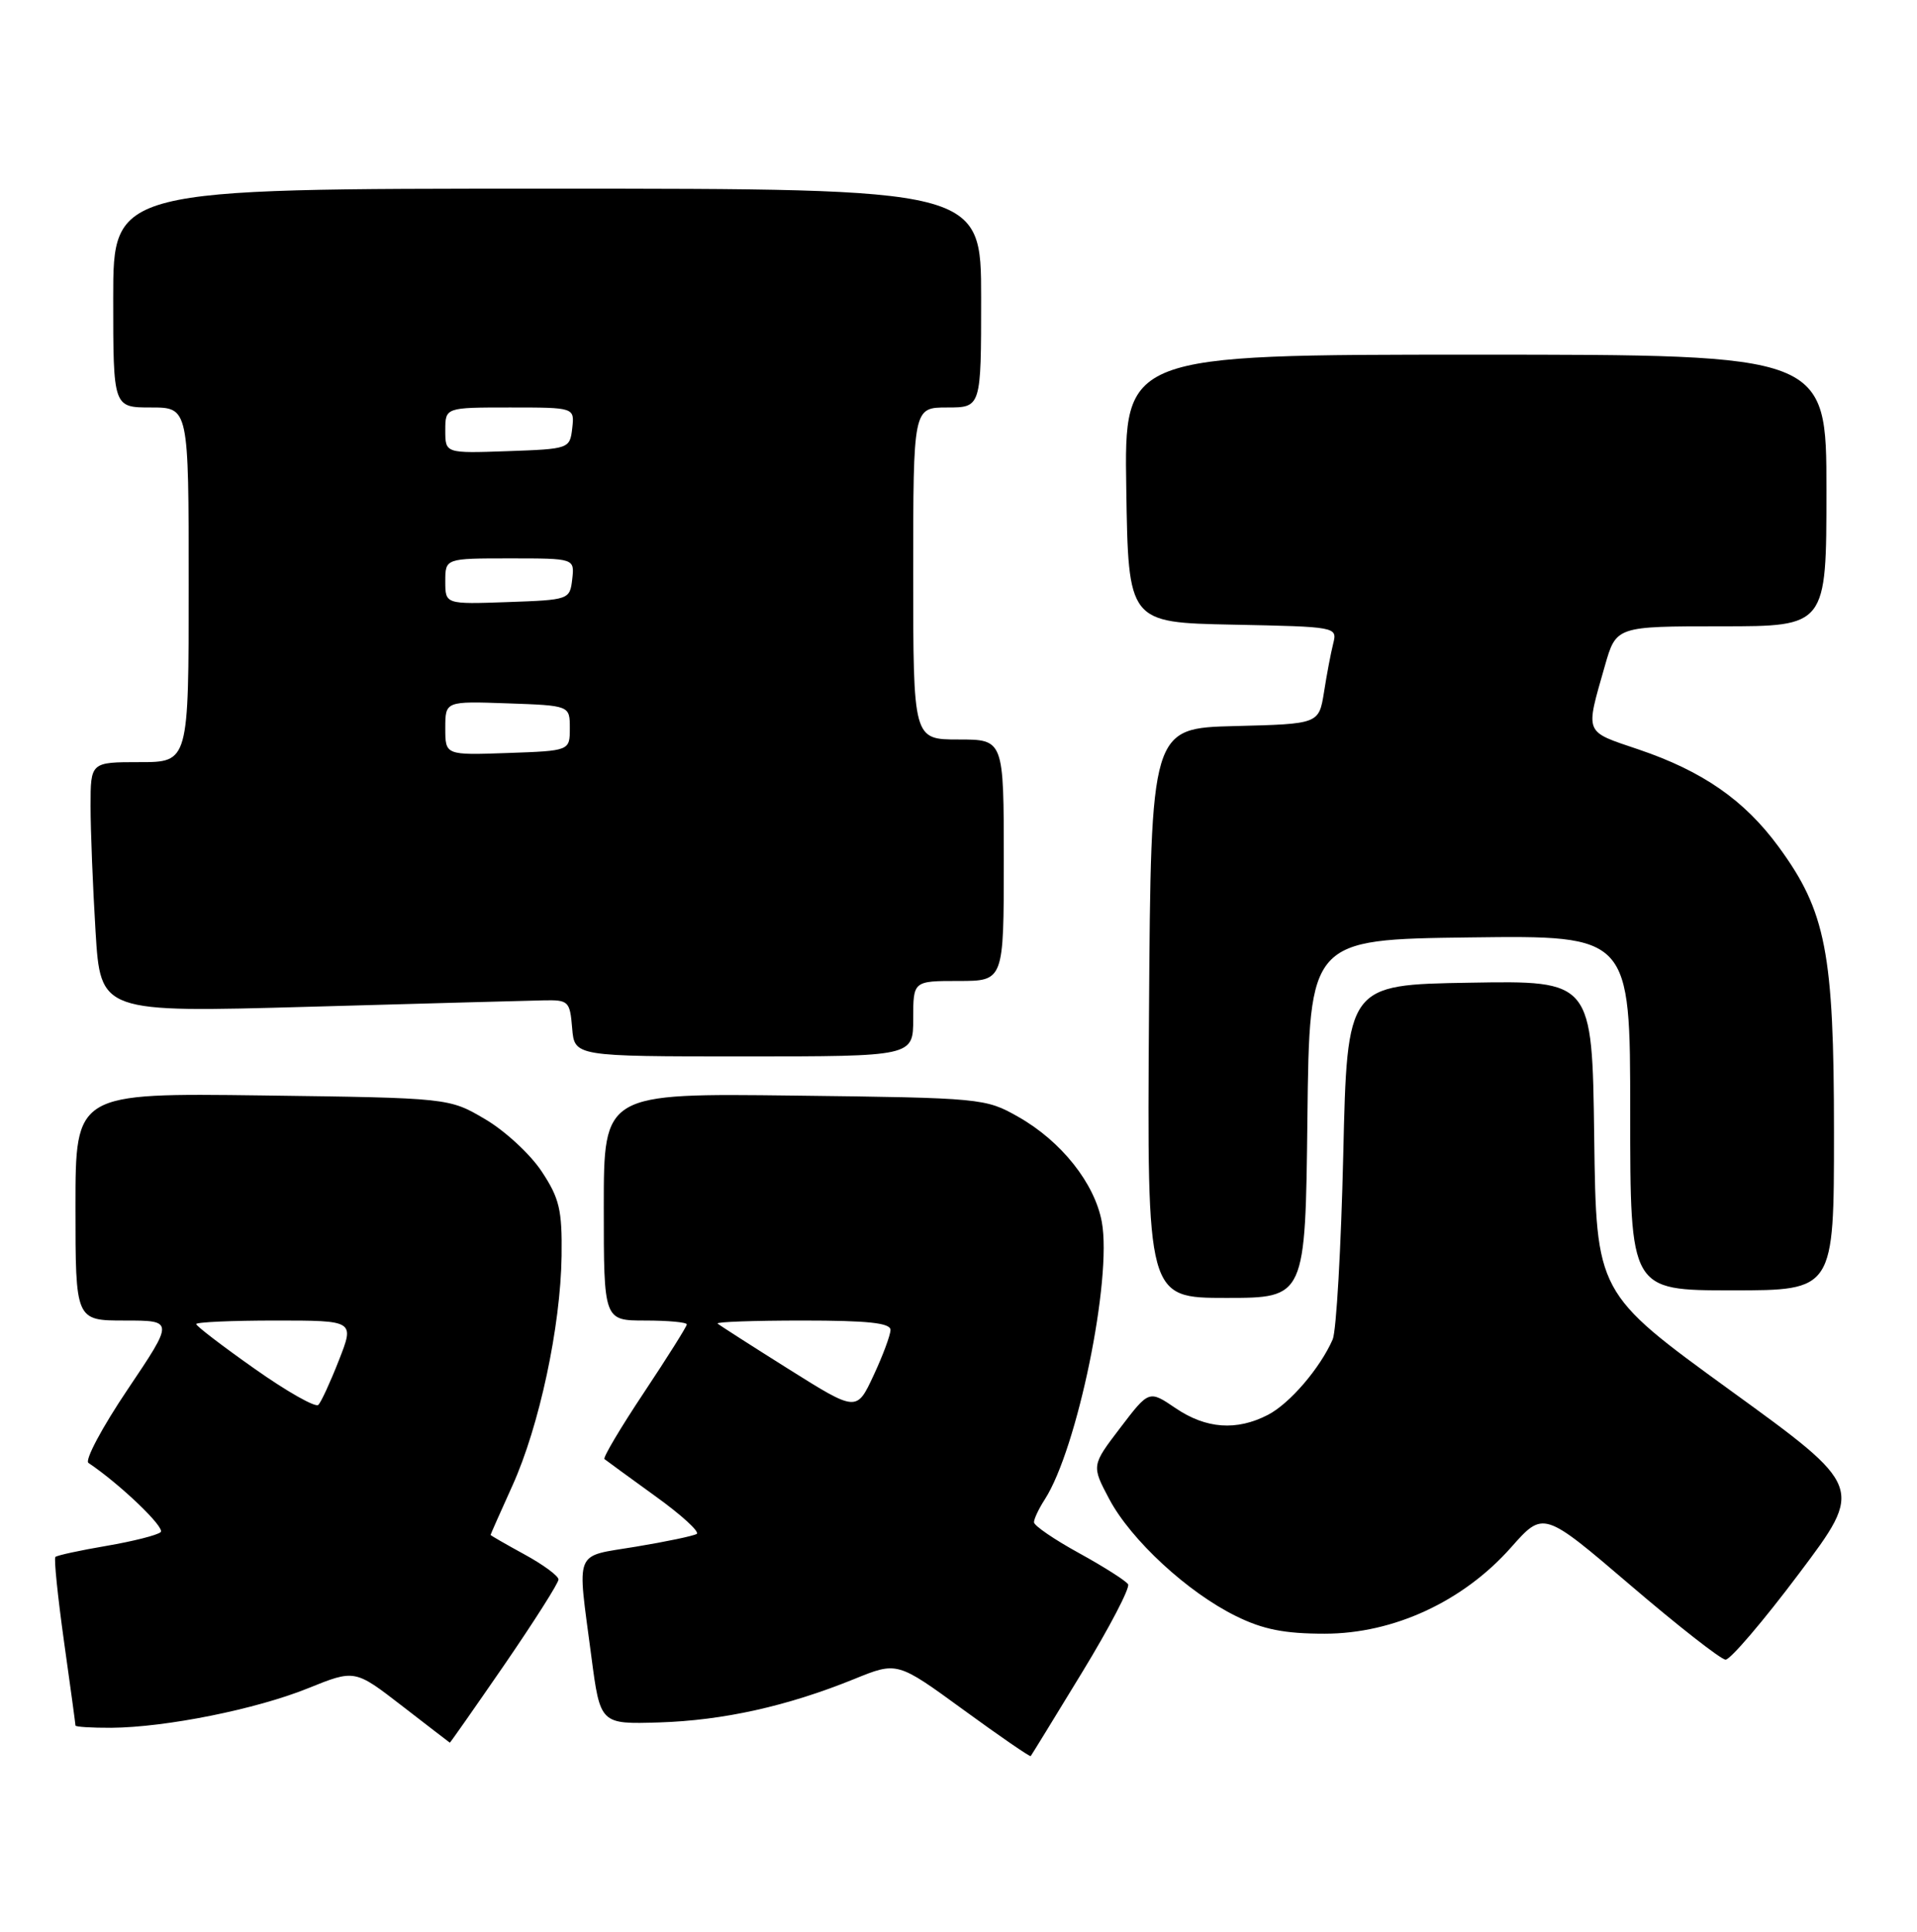 <?xml version="1.0" encoding="UTF-8" standalone="no"?>
<!DOCTYPE svg PUBLIC "-//W3C//DTD SVG 1.1//EN" "http://www.w3.org/Graphics/SVG/1.1/DTD/svg11.dtd" >
<svg xmlns="http://www.w3.org/2000/svg" xmlns:xlink="http://www.w3.org/1999/xlink" version="1.1" viewBox="0 0 254 256">
 <g >
 <path fill="currentColor"
d=" M 143.37 221.64 C 147.01 215.67 149.75 210.41 149.47 209.95 C 149.18 209.49 146.26 207.63 142.97 205.82 C 139.69 204.02 137.00 202.18 137.00 201.73 C 137.00 201.29 137.64 199.93 138.43 198.71 C 142.74 192.02 147.37 169.49 145.99 161.94 C 145.05 156.82 140.62 151.23 134.91 148.00 C 130.58 145.54 130.06 145.49 105.25 145.19 C 80.00 144.88 80.00 144.88 80.00 159.94 C 80.00 175.00 80.00 175.00 85.50 175.00 C 88.53 175.00 91.00 175.23 91.00 175.51 C 91.00 175.79 88.45 179.84 85.34 184.52 C 82.23 189.19 79.87 193.17 80.09 193.36 C 80.32 193.55 83.34 195.75 86.81 198.26 C 90.29 200.76 92.76 203.02 92.31 203.28 C 91.87 203.55 88.24 204.31 84.25 204.97 C 75.94 206.36 76.46 205.08 78.35 219.50 C 79.53 228.50 79.53 228.50 87.34 228.26 C 95.85 227.99 104.30 226.11 113.18 222.51 C 118.88 220.19 118.88 220.19 127.63 226.57 C 132.45 230.08 136.47 232.85 136.57 232.72 C 136.67 232.60 139.73 227.62 143.37 221.64 Z  M 66.85 220.59 C 70.78 214.86 74.00 209.79 74.00 209.32 C 74.00 208.84 71.97 207.35 69.50 206.00 C 67.03 204.65 65.00 203.48 65.00 203.41 C 65.00 203.34 66.30 200.40 67.89 196.89 C 71.46 189.00 74.28 175.80 74.41 166.44 C 74.49 160.33 74.13 158.81 71.77 155.24 C 70.27 152.97 66.90 149.85 64.27 148.31 C 59.50 145.50 59.50 145.50 34.75 145.17 C 10.00 144.85 10.00 144.85 10.00 159.92 C 10.00 175.00 10.00 175.00 16.53 175.00 C 23.05 175.00 23.05 175.00 16.92 184.12 C 13.54 189.14 11.20 193.53 11.72 193.87 C 15.87 196.65 21.93 202.45 21.29 203.04 C 20.86 203.44 17.62 204.26 14.11 204.86 C 10.59 205.46 7.55 206.12 7.34 206.33 C 7.13 206.53 7.65 211.57 8.48 217.53 C 9.32 223.48 10.00 228.49 10.00 228.67 C 10.00 228.85 12.14 228.98 14.75 228.97 C 21.99 228.91 33.92 226.52 40.82 223.73 C 47.01 221.23 47.01 221.23 53.26 226.06 C 56.69 228.71 59.54 230.91 59.60 230.94 C 59.65 230.97 62.91 226.31 66.85 220.59 Z  M 238.36 208.54 C 246.97 197.09 246.97 197.09 229.23 184.23 C 211.50 171.36 211.50 171.36 211.23 150.66 C 210.96 129.95 210.96 129.95 194.73 130.23 C 178.50 130.50 178.50 130.50 177.98 153.00 C 177.69 165.38 177.06 176.40 176.58 177.50 C 174.91 181.32 170.88 186.01 168.00 187.50 C 163.84 189.65 159.80 189.35 155.76 186.61 C 152.24 184.22 152.24 184.22 148.43 189.22 C 144.62 194.22 144.62 194.22 146.98 198.67 C 149.85 204.08 157.36 211.02 163.77 214.17 C 167.36 215.94 170.19 216.50 175.52 216.50 C 184.65 216.50 193.87 212.23 200.21 205.07 C 204.50 200.22 204.50 200.22 216.00 210.05 C 222.32 215.46 228.01 219.91 228.63 219.94 C 229.25 219.97 233.63 214.84 238.36 208.54 Z  M 173.23 148.25 C 173.50 124.50 173.50 124.50 194.75 124.23 C 216.00 123.96 216.00 123.96 216.00 147.48 C 216.00 171.00 216.00 171.00 229.50 171.00 C 243.00 171.00 243.00 171.00 243.00 150.09 C 243.00 126.23 241.94 120.78 235.65 112.20 C 231.12 106.03 225.60 102.20 217.14 99.33 C 209.82 96.85 210.04 97.39 212.64 88.25 C 214.14 83.00 214.14 83.00 228.07 83.00 C 242.00 83.00 242.00 83.00 242.00 65.00 C 242.00 47.00 242.00 47.00 195.48 47.00 C 148.95 47.00 148.95 47.00 149.23 64.75 C 149.50 82.50 149.50 82.50 163.35 82.78 C 177.10 83.06 177.20 83.07 176.65 85.28 C 176.34 86.50 175.79 89.40 175.43 91.72 C 174.75 95.94 174.75 95.94 163.63 96.22 C 152.50 96.50 152.50 96.50 152.24 134.25 C 151.98 172.00 151.98 172.00 162.47 172.00 C 172.96 172.00 172.96 172.00 173.23 148.25 Z  M 121.00 135.00 C 121.00 130.00 121.00 130.00 127.00 130.00 C 133.00 130.00 133.00 130.00 133.00 114.00 C 133.00 98.00 133.00 98.00 127.00 98.00 C 121.00 98.00 121.00 98.00 121.00 76.00 C 121.00 54.00 121.00 54.00 125.50 54.00 C 130.00 54.00 130.00 54.00 130.00 39.50 C 130.00 25.00 130.00 25.00 72.50 25.00 C 15.00 25.00 15.00 25.00 15.00 39.50 C 15.00 54.00 15.00 54.00 20.00 54.00 C 25.00 54.00 25.00 54.00 25.00 77.50 C 25.00 101.00 25.00 101.00 18.50 101.00 C 12.00 101.00 12.00 101.00 12.00 106.84 C 12.00 110.06 12.30 117.53 12.66 123.44 C 13.32 134.19 13.32 134.19 40.91 133.42 C 56.08 132.99 70.08 132.61 72.00 132.57 C 75.34 132.50 75.51 132.67 75.81 136.25 C 76.12 140.00 76.12 140.00 98.56 140.00 C 121.00 140.00 121.00 140.00 121.00 135.00 Z  M 104.50 181.44 C 99.55 178.33 95.31 175.61 95.08 175.40 C 94.85 175.18 99.92 175.00 106.33 175.00 C 115.01 175.00 118.00 175.32 117.99 176.25 C 117.98 176.94 116.97 179.66 115.74 182.29 C 113.50 187.09 113.50 187.09 104.50 181.44 Z  M 33.75 181.40 C 29.49 178.40 26.00 175.73 26.00 175.47 C 26.00 175.21 30.72 175.00 36.49 175.00 C 46.97 175.00 46.97 175.00 44.91 180.25 C 43.78 183.14 42.55 185.81 42.18 186.18 C 41.81 186.56 38.01 184.41 33.75 181.40 Z  M 59.00 96.50 C 59.00 92.92 59.00 92.92 67.25 93.21 C 75.50 93.50 75.50 93.50 75.50 96.50 C 75.50 99.50 75.50 99.50 67.25 99.79 C 59.00 100.08 59.00 100.08 59.00 96.50 Z  M 59.00 77.04 C 59.00 74.00 59.00 74.00 67.57 74.00 C 76.13 74.00 76.13 74.00 75.82 76.75 C 75.50 79.47 75.42 79.50 67.25 79.79 C 59.00 80.08 59.00 80.08 59.00 77.04 Z  M 59.00 57.04 C 59.00 54.00 59.00 54.00 67.57 54.00 C 76.13 54.00 76.13 54.00 75.82 56.75 C 75.50 59.47 75.42 59.50 67.25 59.79 C 59.00 60.08 59.00 60.08 59.00 57.04 Z "/>
</g>
</svg>